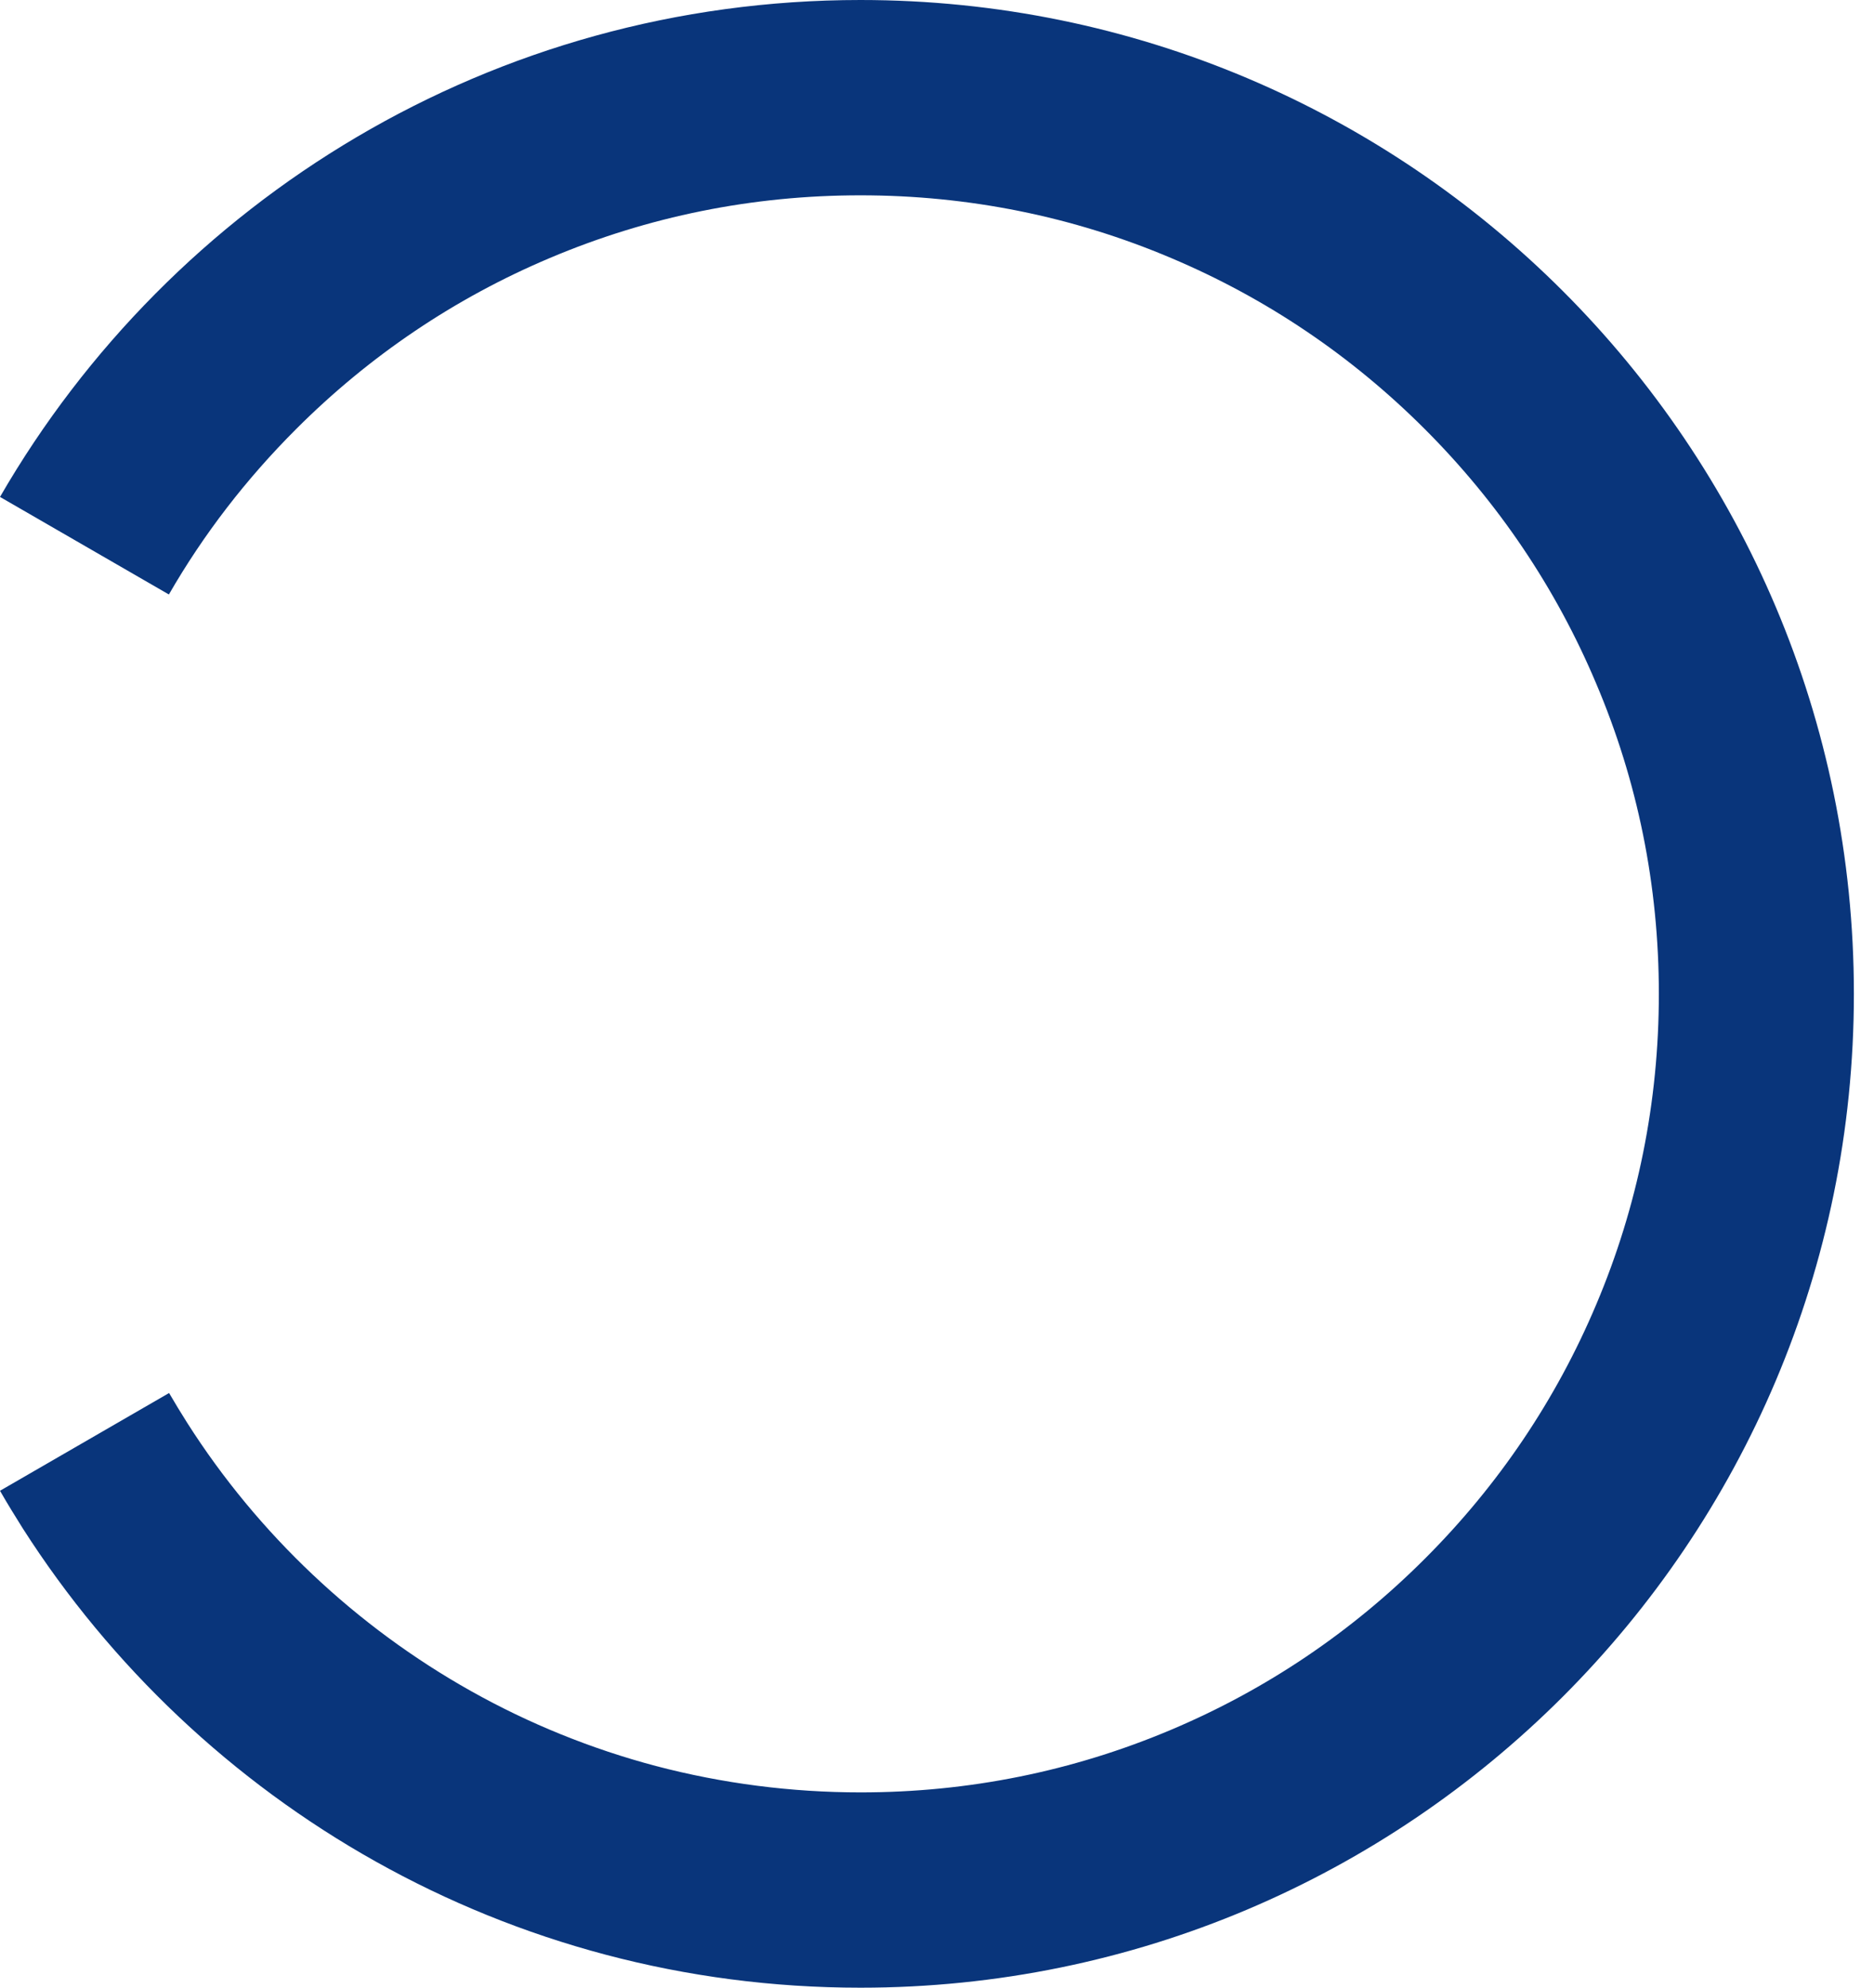 <svg width="83" height="88" viewBox="0 0 83 88" fill="none" xmlns="http://www.w3.org/2000/svg">
<path fill-rule="evenodd" clip-rule="evenodd" d="M0 22L7.48 26.319C9.016 23.652 10.901 21.21 13.11 19.001C16.361 15.75 20.141 13.2 24.353 11.422C28.708 9.581 33.332 8.647 38.109 8.647C42.886 8.647 47.52 9.581 51.866 11.422C56.078 13.2 59.858 15.75 63.109 19.001C66.359 22.251 68.909 26.032 70.687 30.243C72.537 34.589 73.471 39.223 73.471 44C73.471 48.777 72.537 53.411 70.696 57.757C68.918 61.968 66.368 65.749 63.117 68.999C59.867 72.25 56.087 74.8 51.875 76.578C47.52 78.419 42.895 79.353 38.118 79.353C35.038 79.353 31.994 78.958 29.049 78.185C26.202 77.431 23.446 76.318 20.869 74.872C15.786 72.025 11.431 67.922 8.297 63.001C8.019 62.561 7.749 62.121 7.489 61.672L0 66C0.323 66.566 0.664 67.114 1.006 67.661C8.827 79.891 22.521 88 38.109 88C62.408 88 82.109 68.299 82.109 44C82.109 19.701 62.408 0 38.109 0C21.829 0 7.606 8.845 0 22Z" fill="#09357B"/>
</svg>
